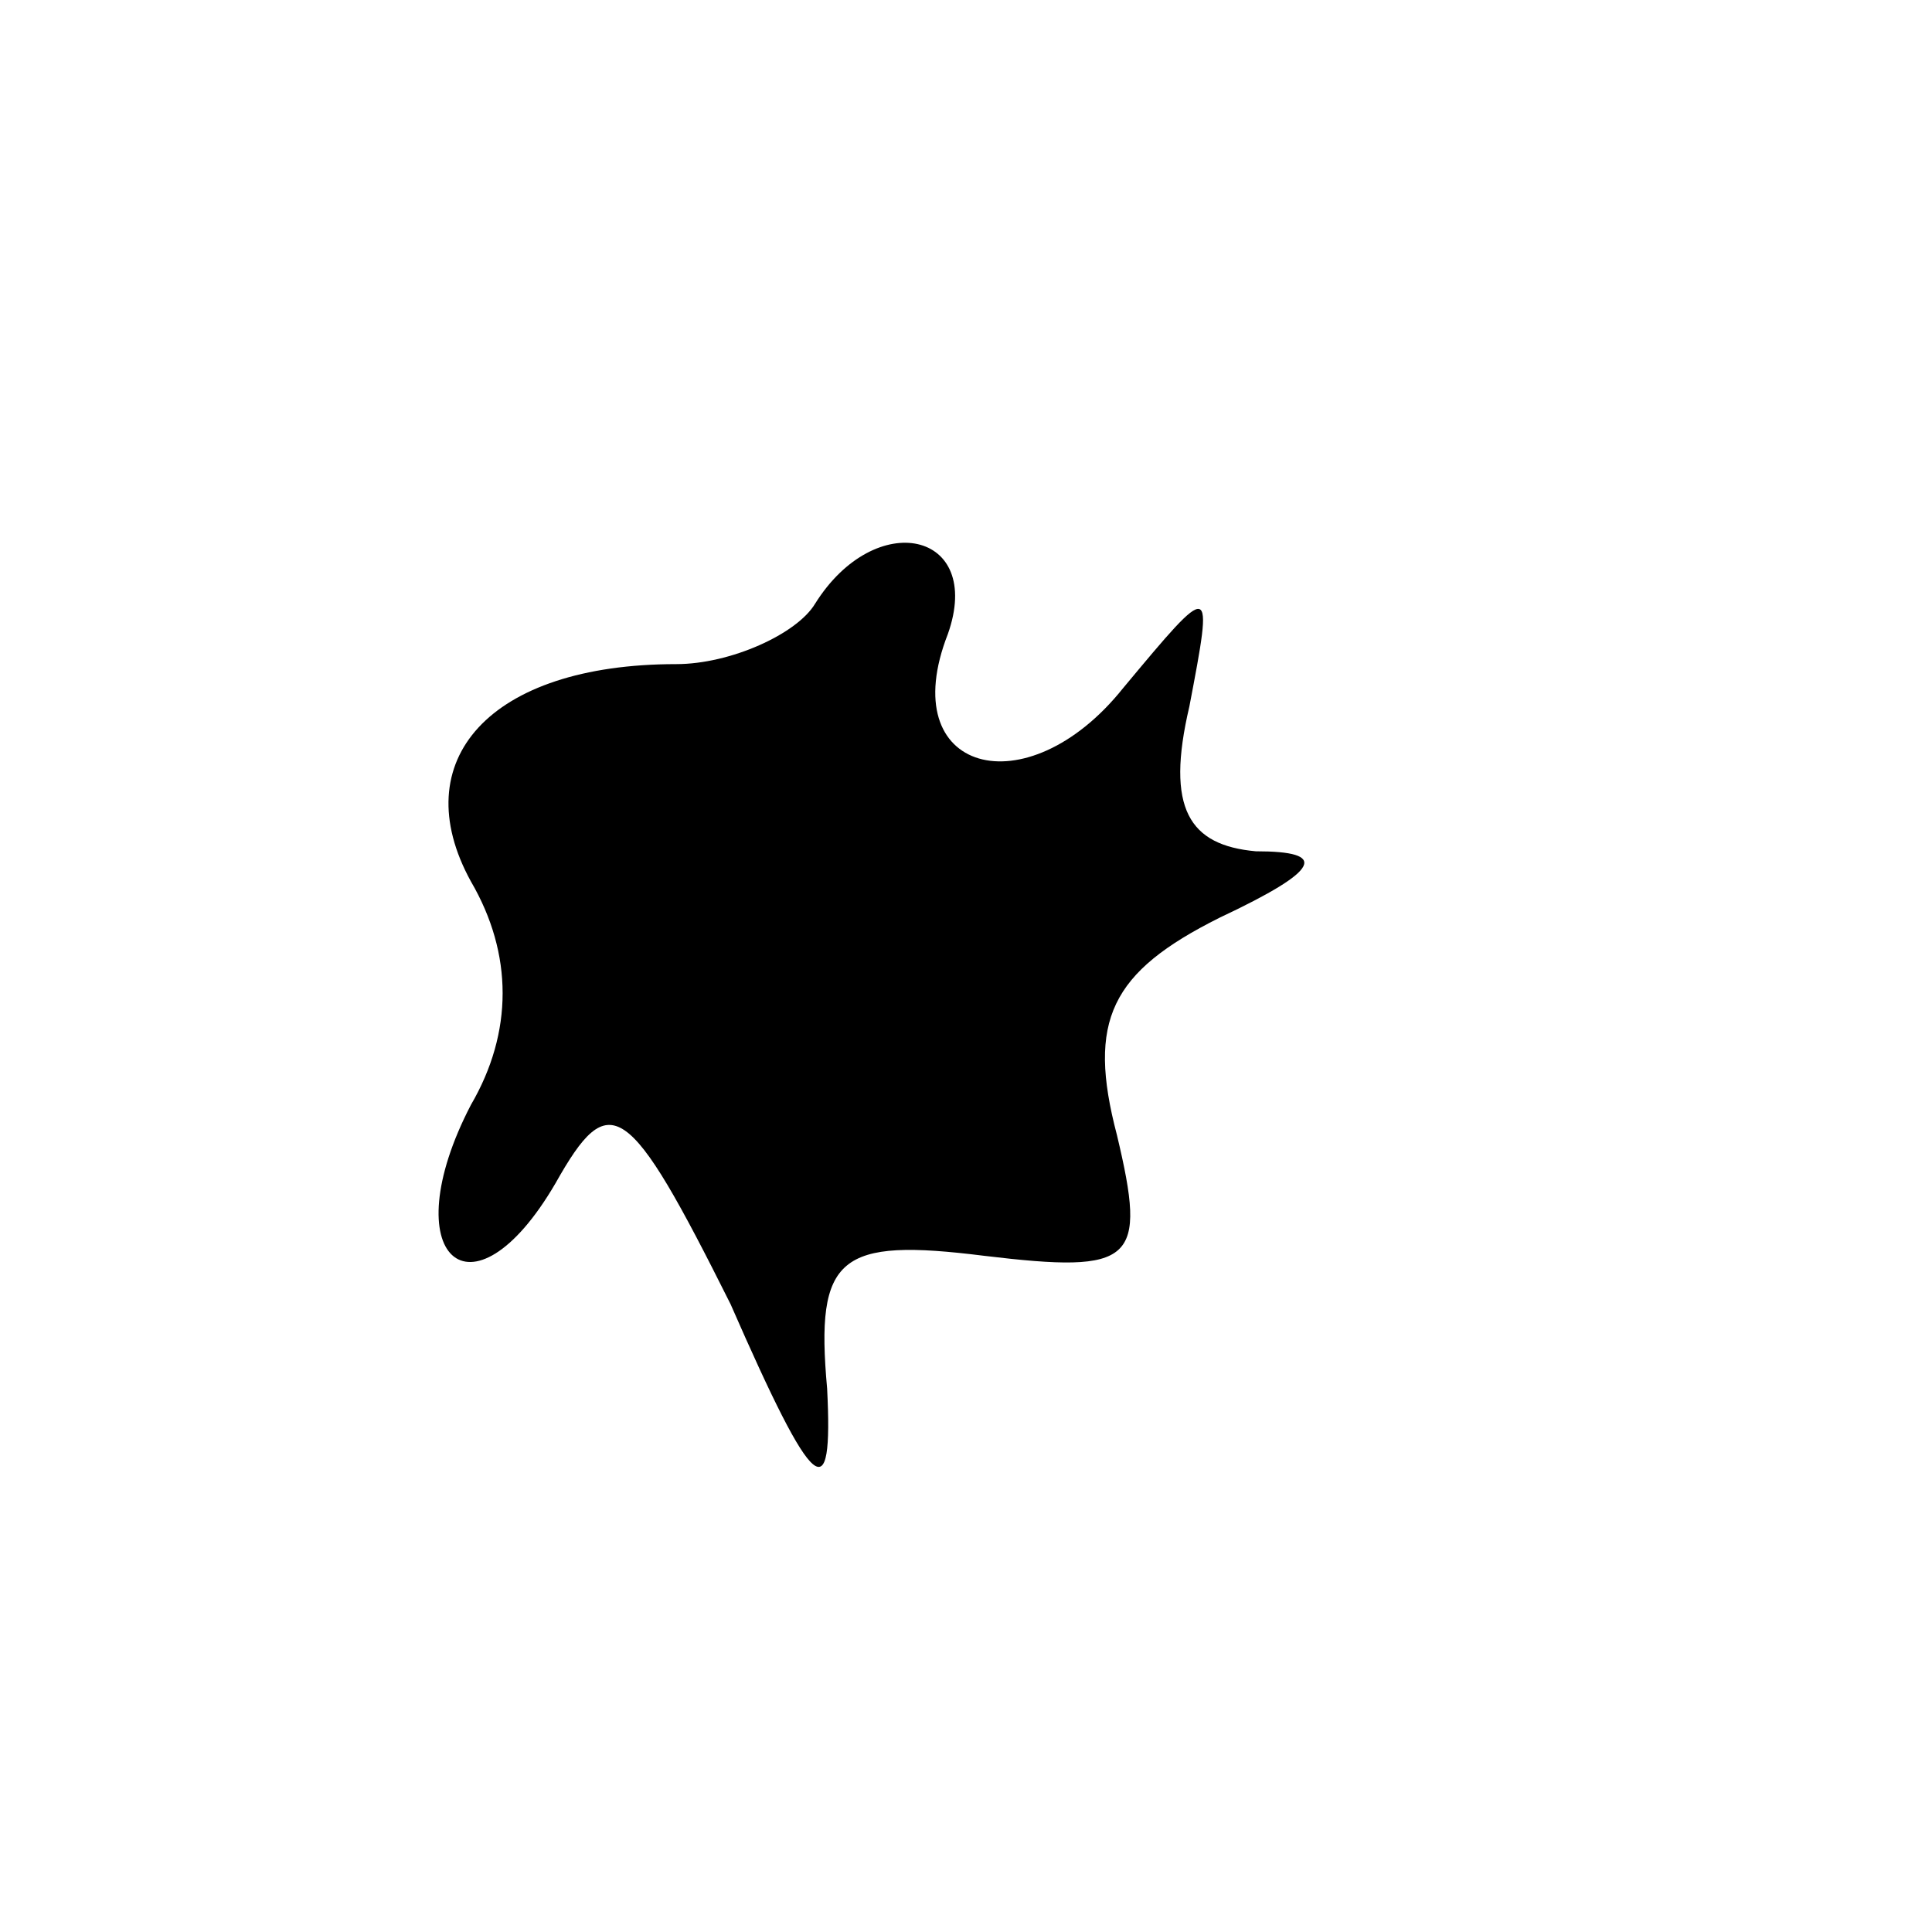 <?xml version="1.0" standalone="no"?>
<!DOCTYPE svg PUBLIC "-//W3C//DTD SVG 20010904//EN"
 "http://www.w3.org/TR/2001/REC-SVG-20010904/DTD/svg10.dtd">
<svg version="1.0" xmlns="http://www.w3.org/2000/svg"
 width="32pt" height="32pt" viewBox="0 0 32 32"
 preserveAspectRatio="xMidYMid meet">
<g transform="translate(0,32) scale(0.1,-0.1)"
fill="#000000" stroke="none">
<path fill="#000000" stroke="none" d="M135 220 c-3 -5 -14 -10 -23 -10 -31 0
-45 -16 -34 -36 7 -12 7 -25 0 -37 -13 -25 0 -37 14 -13 9 16 12 14 29 -20 14
-32 17 -34 16 -14 -2 22 2 25 26 22 25 -3 27 -1 22 20 -5 19 -1 27 17 36 17 8
18 11 6 11 -11 1 -15 7 -11 24 4 21 4 21 -11 3 -16 -20 -38 -14 -29 9 6 17
-12 21 -22 5z"/>
</g>
</svg>
